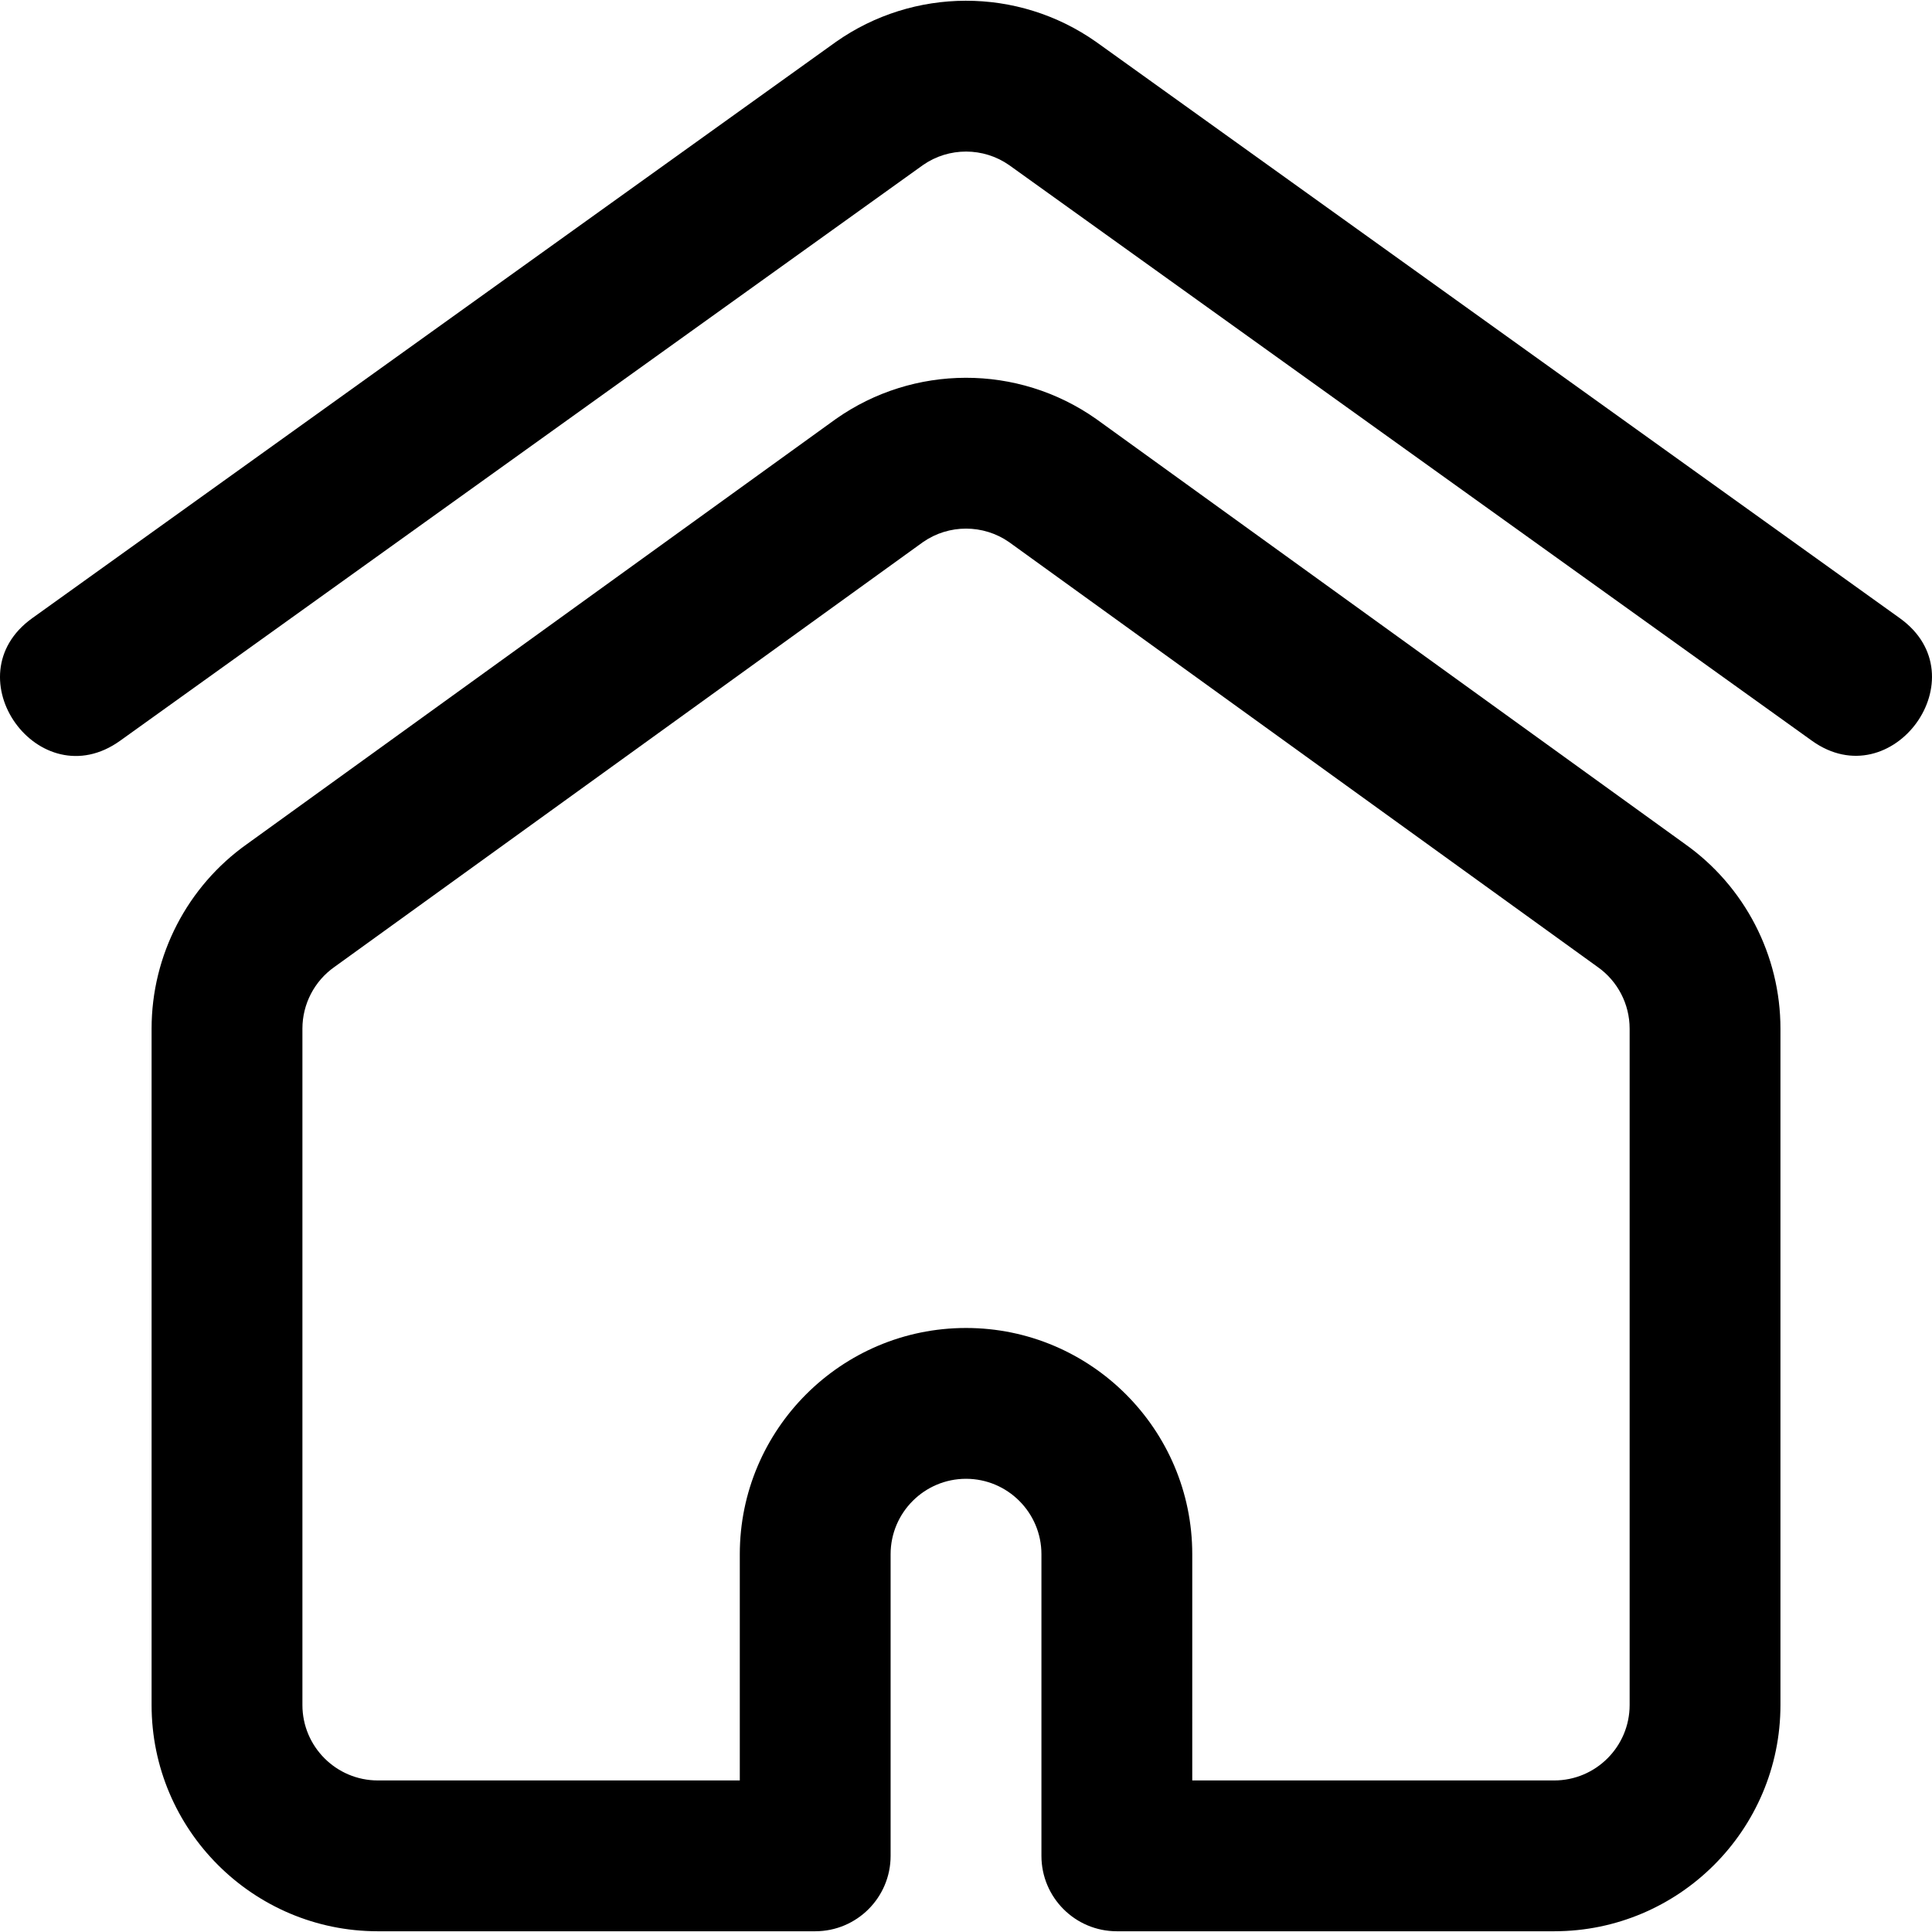<svg xmlns="http://www.w3.org/2000/svg" version="1.1" xmlns:xlink="http://www.w3.org/1999/xlink" xmlns:svgjs="http://svgjs.com/svgjs" width="512" height="512" x="0" y="0" viewBox="0 0 512.398 512.398" style="enable-background:new 0 0 512 512" xml:space="preserve" class=""><g><g xmlns="http://www.w3.org/2000/svg" id="Home_Page"><path d="m480.551 196.456-212.923-152.675c-6.797-4.749-15.972-4.802-22.846 0l-212.922 152.675c-21.488 15.407-44.829-17.076-23.309-32.507l213.005-152.733c.047-.034.094-.067.142-.101 20.559-14.474 48.217-14.644 69.017 0 .047.033.095.067.142.101l213.003 152.733c21.564 15.462-2.006 47.782-23.309 32.507z" fill="#000000" data-original="#000000" class=""></path><path d="m412.205 512.202h-116c-11.046 0-20-8.954-20-20v-80c0-11.028-8.972-20-20-20s-20 8.972-20 20v80c0 11.046-8.954 20-20 20h-116c-33.084 0-60-26.916-60-60v-179.393c0-19.456 9.478-37.76 25.359-48.99l155.939-112.568c.064-.047.129-.093.195-.139 20.559-14.47 48.212-14.641 69.014 0 .065.046.13.092.195.139l155.94 112.569c15.881 11.23 25.359 29.534 25.359 48.99v179.393c-.001 33.083-26.917 59.999-60.001 59.999zm-96-40h96c11.028 0 20-8.972 20-20v-179.393c0-6.5-3.173-12.614-8.489-16.355-.065-.046-.13-.092-.195-.139l-155.911-112.548c-6.801-4.738-15.955-4.775-22.81 0l-155.911 112.548c-.064.046-.129.093-.195.139-5.315 3.741-8.489 9.855-8.489 16.355v179.393c0 11.028 8.972 20 20 20h96v-60c0-33.084 26.916-60 60-60s60 26.916 60 60z" fill="#000000" data-original="#000000" class=""></path></g></g></svg>